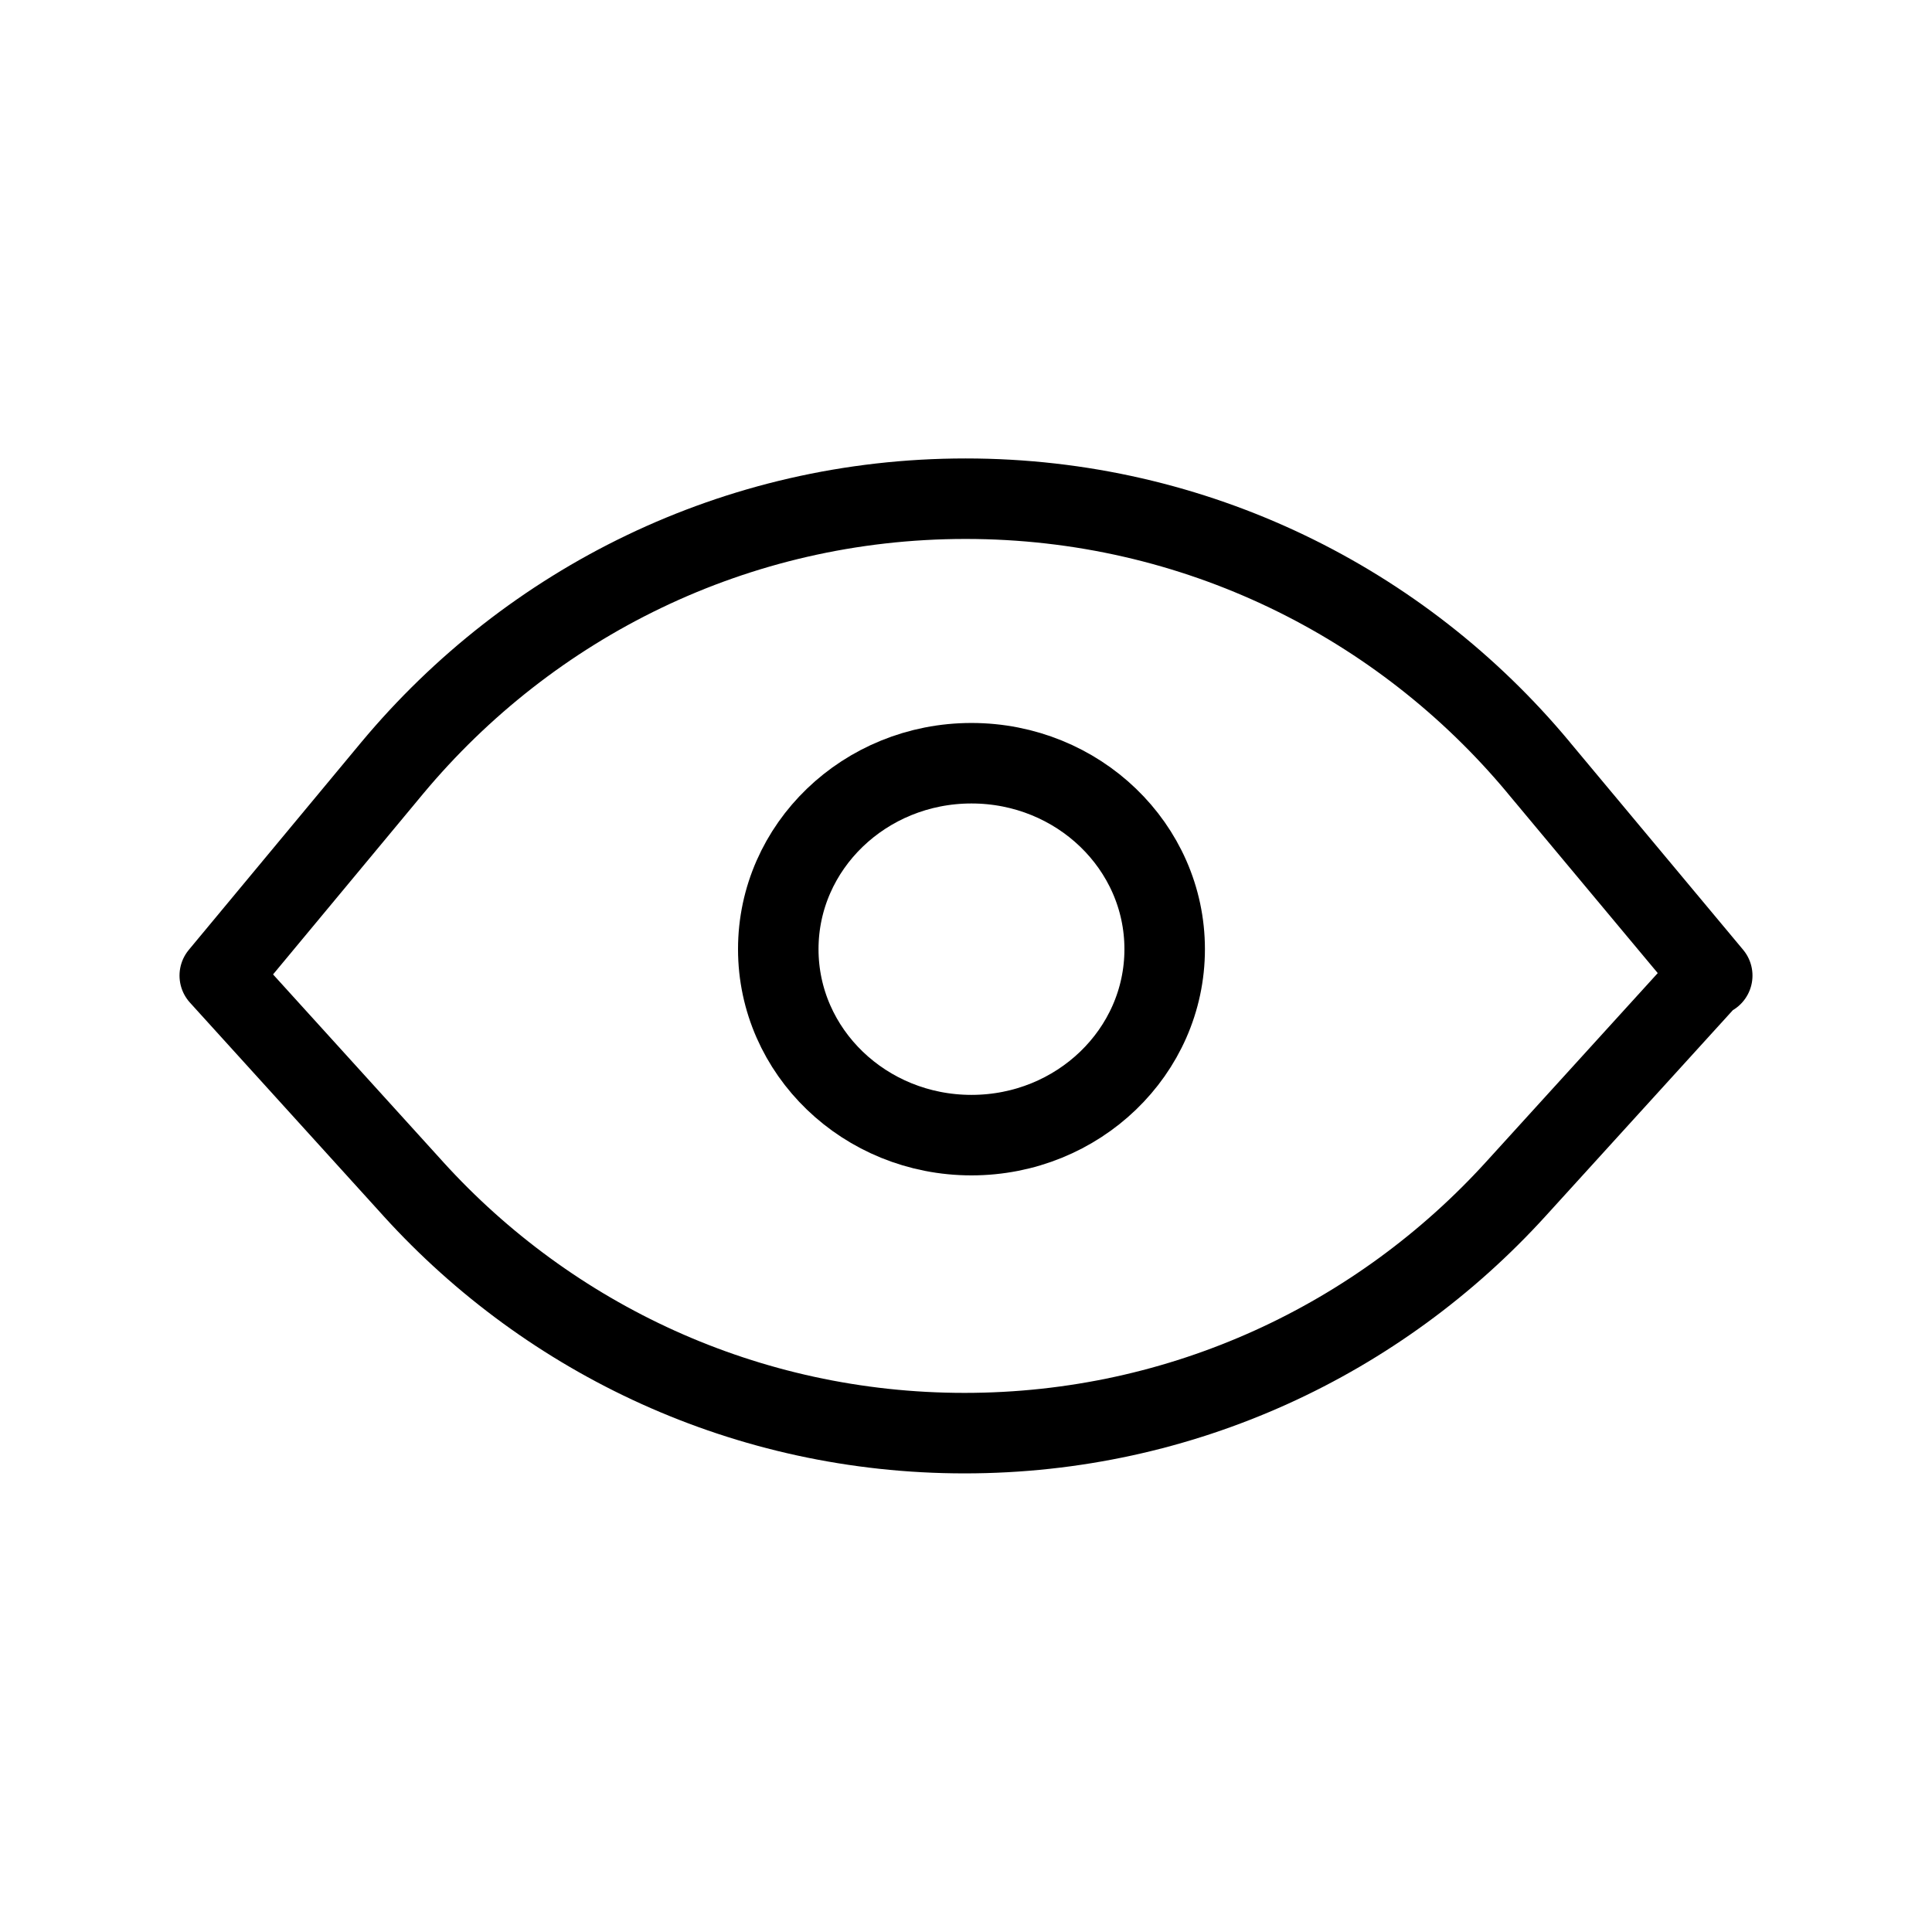 <!-- Generated by IcoMoon.io -->
<svg version="1.1" xmlns="http://www.w3.org/2000/svg" width="24" height="24" viewBox="0 0 24 24">
<title>eye</title>
<path fill="none" stroke="#000" stroke-width="1" stroke-miterlimit="4" stroke-linecap="round" stroke-linejoin="round" d="M21.24 12.12l-2.408 2.648c-1.698 1.868-4.138 3.035-6.85 3.035s-5.152-1.168-6.843-3.028l-0.007-0.008-2.402-2.648 2.14-2.576c1.71-2.052 4.266-3.348 7.125-3.348s5.415 1.296 7.113 3.333l0.012 0.015 2.15 2.576z"></path>
<path fill="none" stroke="#000" stroke-width="1" stroke-miterlimit="4" stroke-linecap="round" stroke-linejoin="bevel" d="M14.468 11.791c0 1.276-1.075 2.31-2.4 2.31s-2.4-1.034-2.4-2.31c0-1.276 1.075-2.31 2.4-2.31s2.4 1.034 2.4 2.31z"></path>
</svg>
